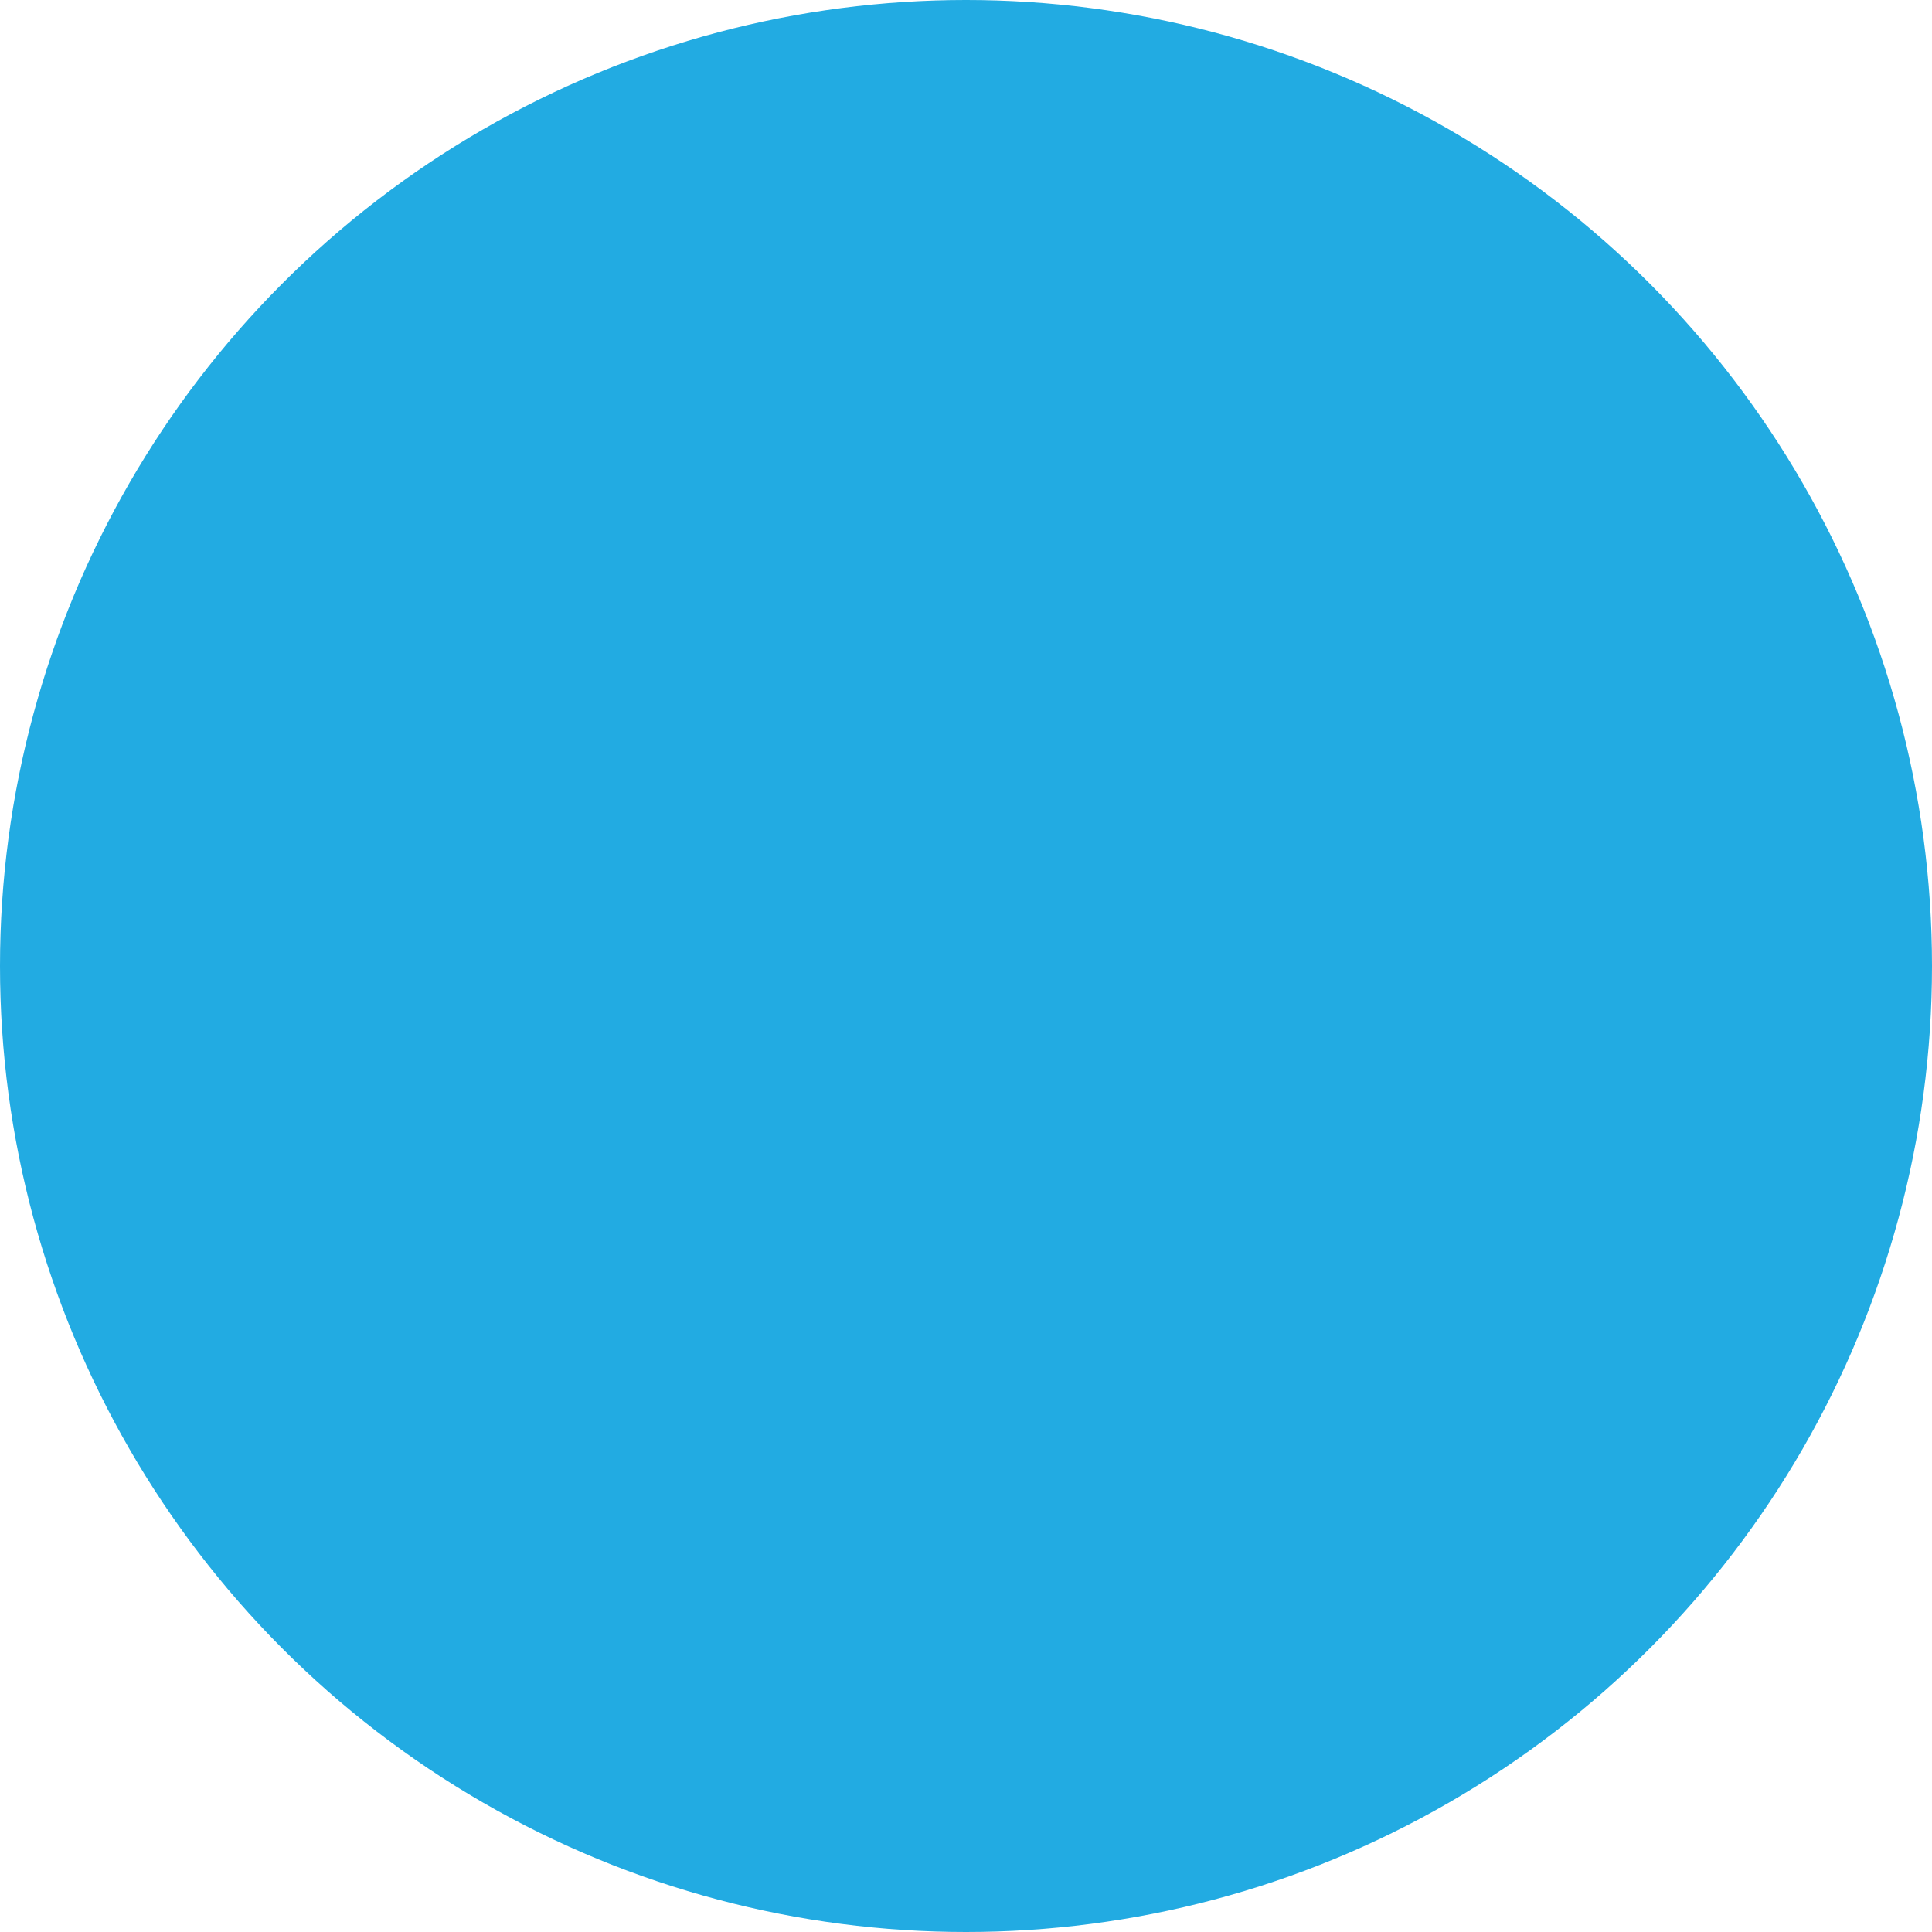 <?xml version="1.0" encoding="UTF-8" standalone="no"?>
<svg
   xmlns:dc="http://purl.org/dc/elements/1.1/"
   xmlns:cc="http://creativecommons.org/ns#"
   xmlns:rdf="http://www.w3.org/1999/02/22-rdf-syntax-ns#"
   xmlns:svg="http://www.w3.org/2000/svg"
   xmlns="http://www.w3.org/2000/svg"
   xmlns:sodipodi="http://sodipodi.sourceforge.net/DTD/sodipodi-0.dtd"
   xmlns:inkscape="http://www.inkscape.org/namespaces/inkscape"
   width="24"
   height="24"
   viewBox="0 0 24 24"
   version="1.1"
   id="svg6"
   sodipodi:docname="site-icon.svg"
   inkscape:version="0.92.4 (5da689c313, 2019-01-14)">
  <defs
     id="defs10" />
  <sodipodi:namedview
     pagecolor="#ffffff"
     bordercolor="#986666"
     borderopacity="1"
     objecttolerance="10"
     gridtolerance="10"
     guidetolerance="10"
     inkscape:pageopacity="0"
     inkscape:pageshadow="2"
     inkscape:window-width="1842"
     inkscape:window-height="1051"
     id="namedview8"
     showgrid="false"
     inkscape:zoom="9.8333333"
     inkscape:cx="-23.237288"
     inkscape:cy="12"
     inkscape:window-x="69"
     inkscape:window-y="-9"
     inkscape:window-maximized="1"
     inkscape:current-layer="svg6"
     inkscape:pagecheckerboard="true"
     inkscape:showpageshadow="false" />
  <circle
     style="fill:#22abe2;fill-opacity:1;stroke-width:1.409"
     id="path4524"
     cx="12"
     cy="12"
     r="12" />
  <path
     fill="none"
     d="M0 0h24v24H0V0z"
     id="path2" />
</svg>
